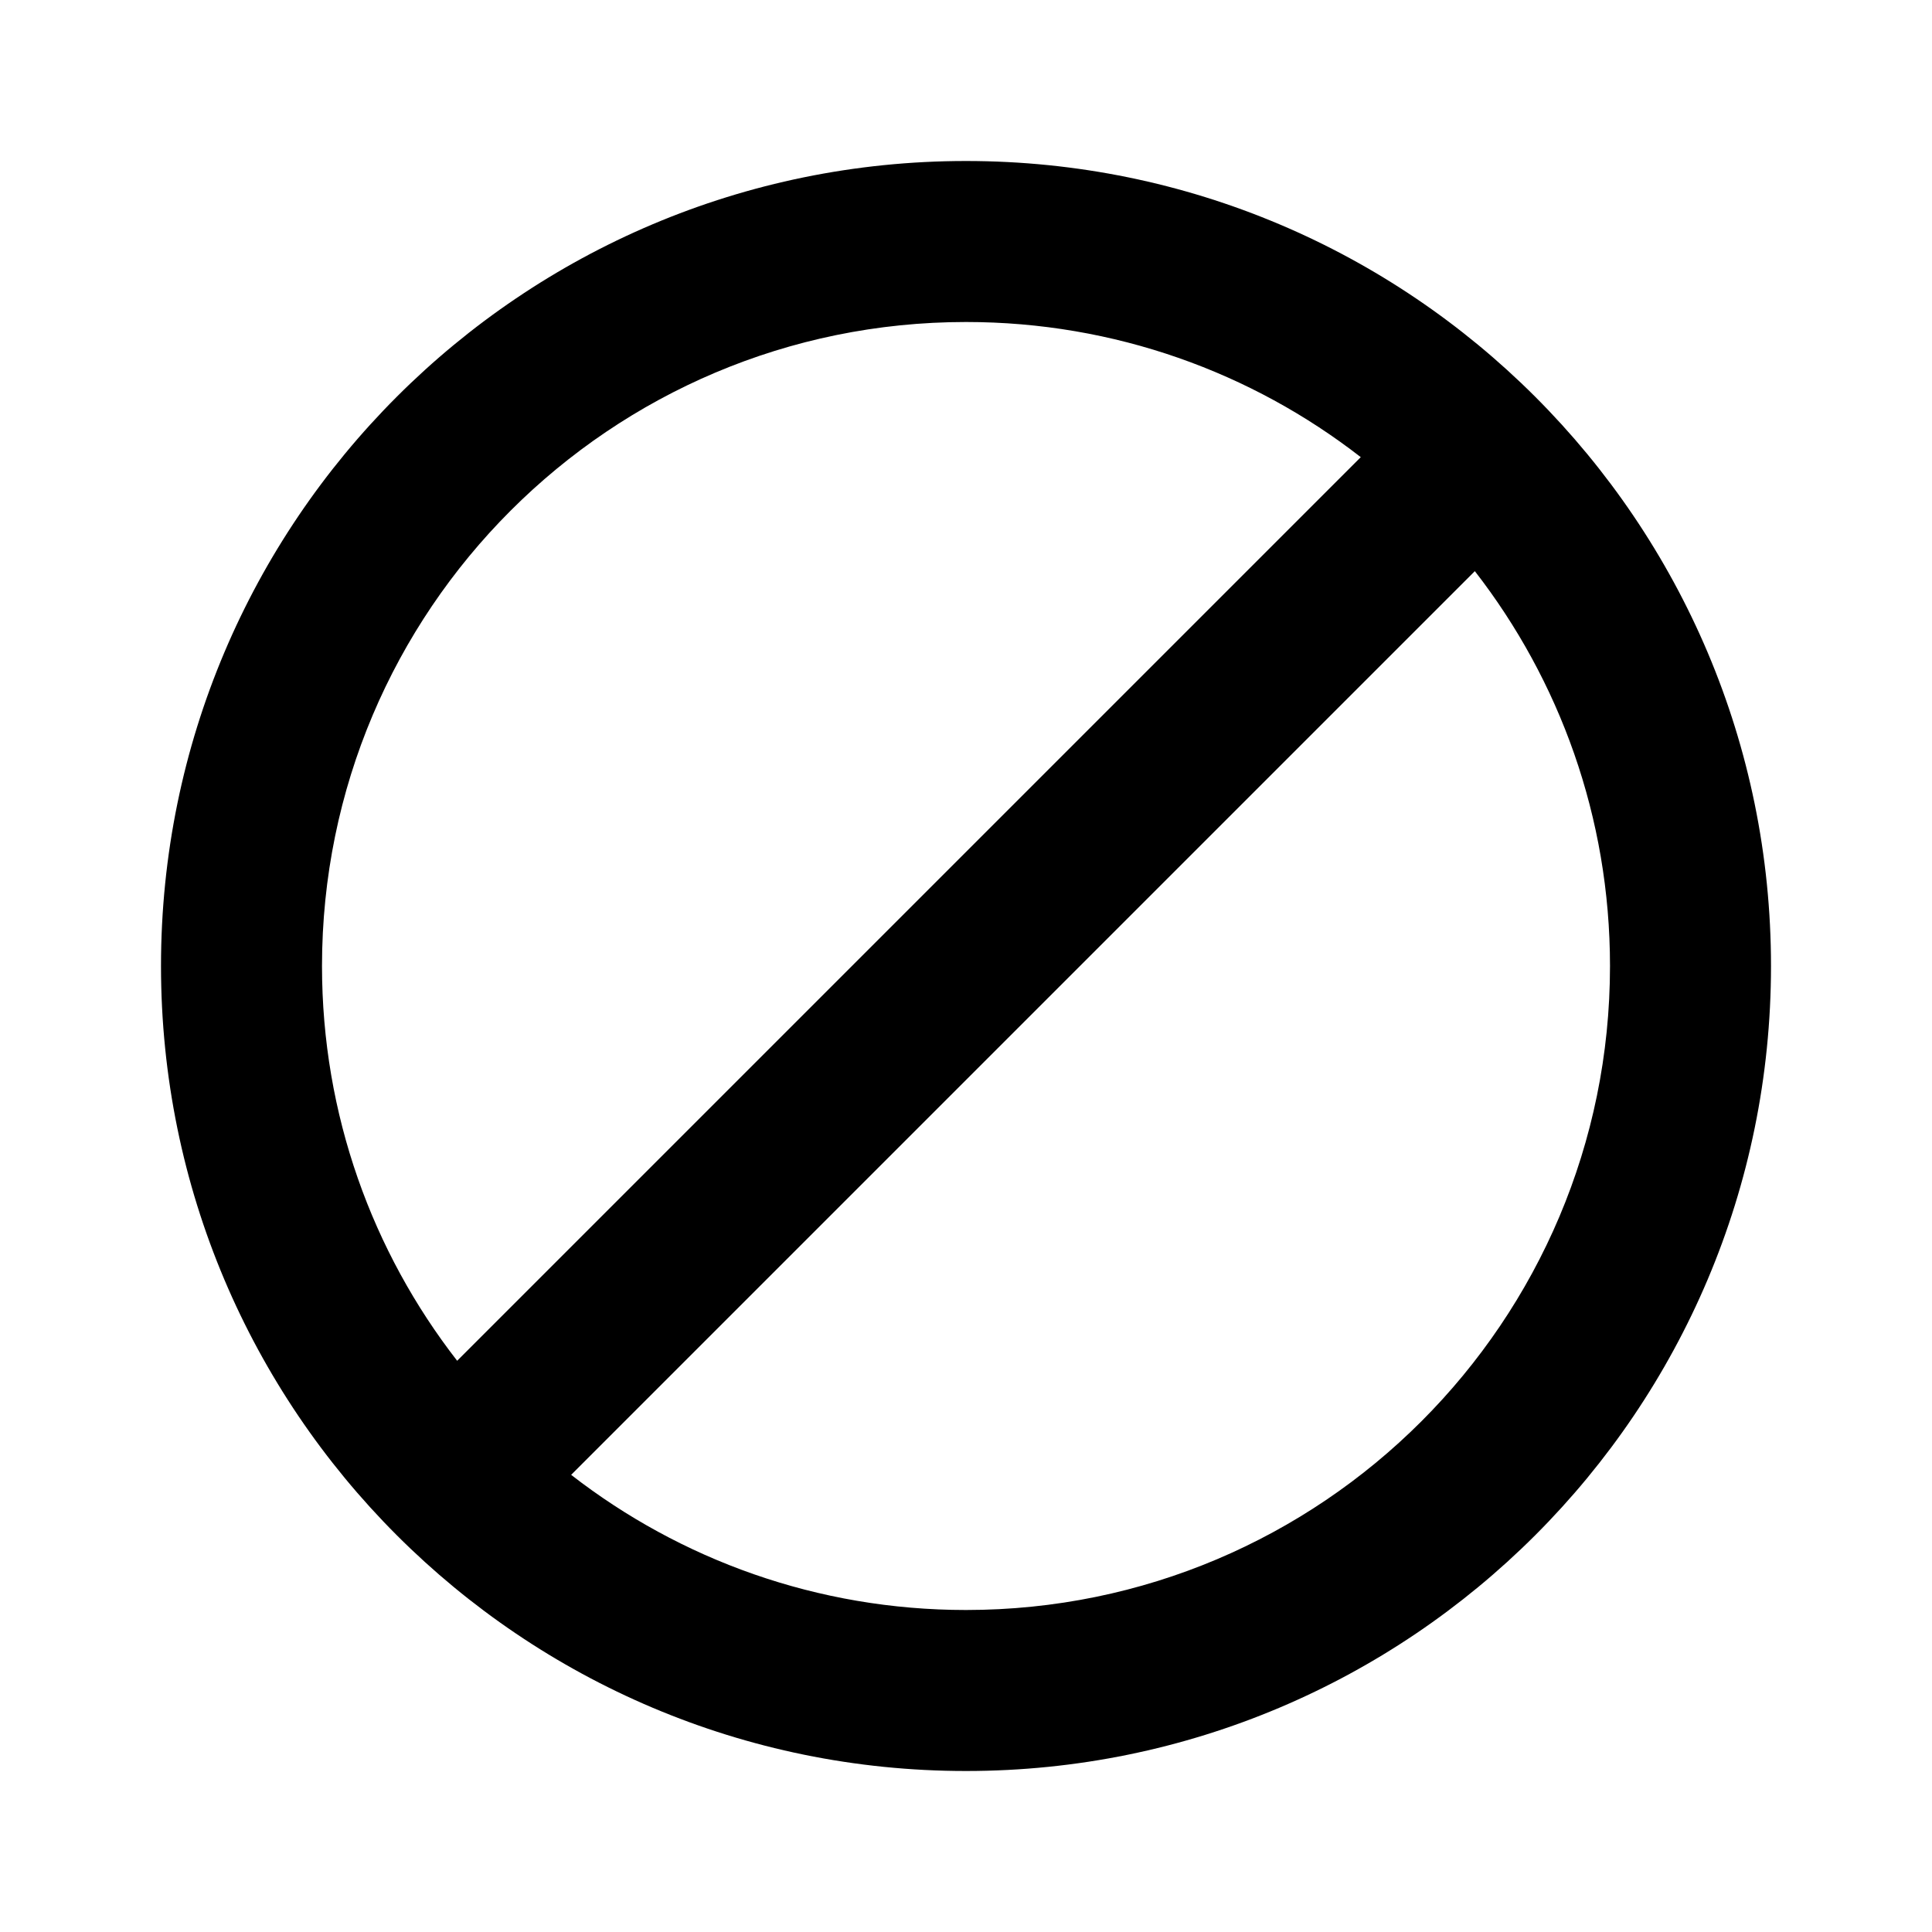 <svg width="24" height="24" viewBox="0 0 24 24" fill="none" xmlns="http://www.w3.org/2000/svg">
<path fill-rule="evenodd" clip-rule="evenodd" d="M12 2C17.523 2 22 6.477 22 12C22 17.523 17.523 22 12 22C6.477 22 2 17.523 2 12C2 6.477 6.477 2 12 2ZM18.321 7.095L7.095 18.321C8.45 19.373 10.152 20 12 20C16.418 20 20 16.418 20 12C20 10.152 19.373 8.45 18.321 7.095ZM12 4C7.582 4 4 7.582 4 12C4 13.848 4.627 15.55 5.679 16.904L16.904 5.679C15.55 4.627 13.848 4 12 4Z" fill="black"/>
</svg>
